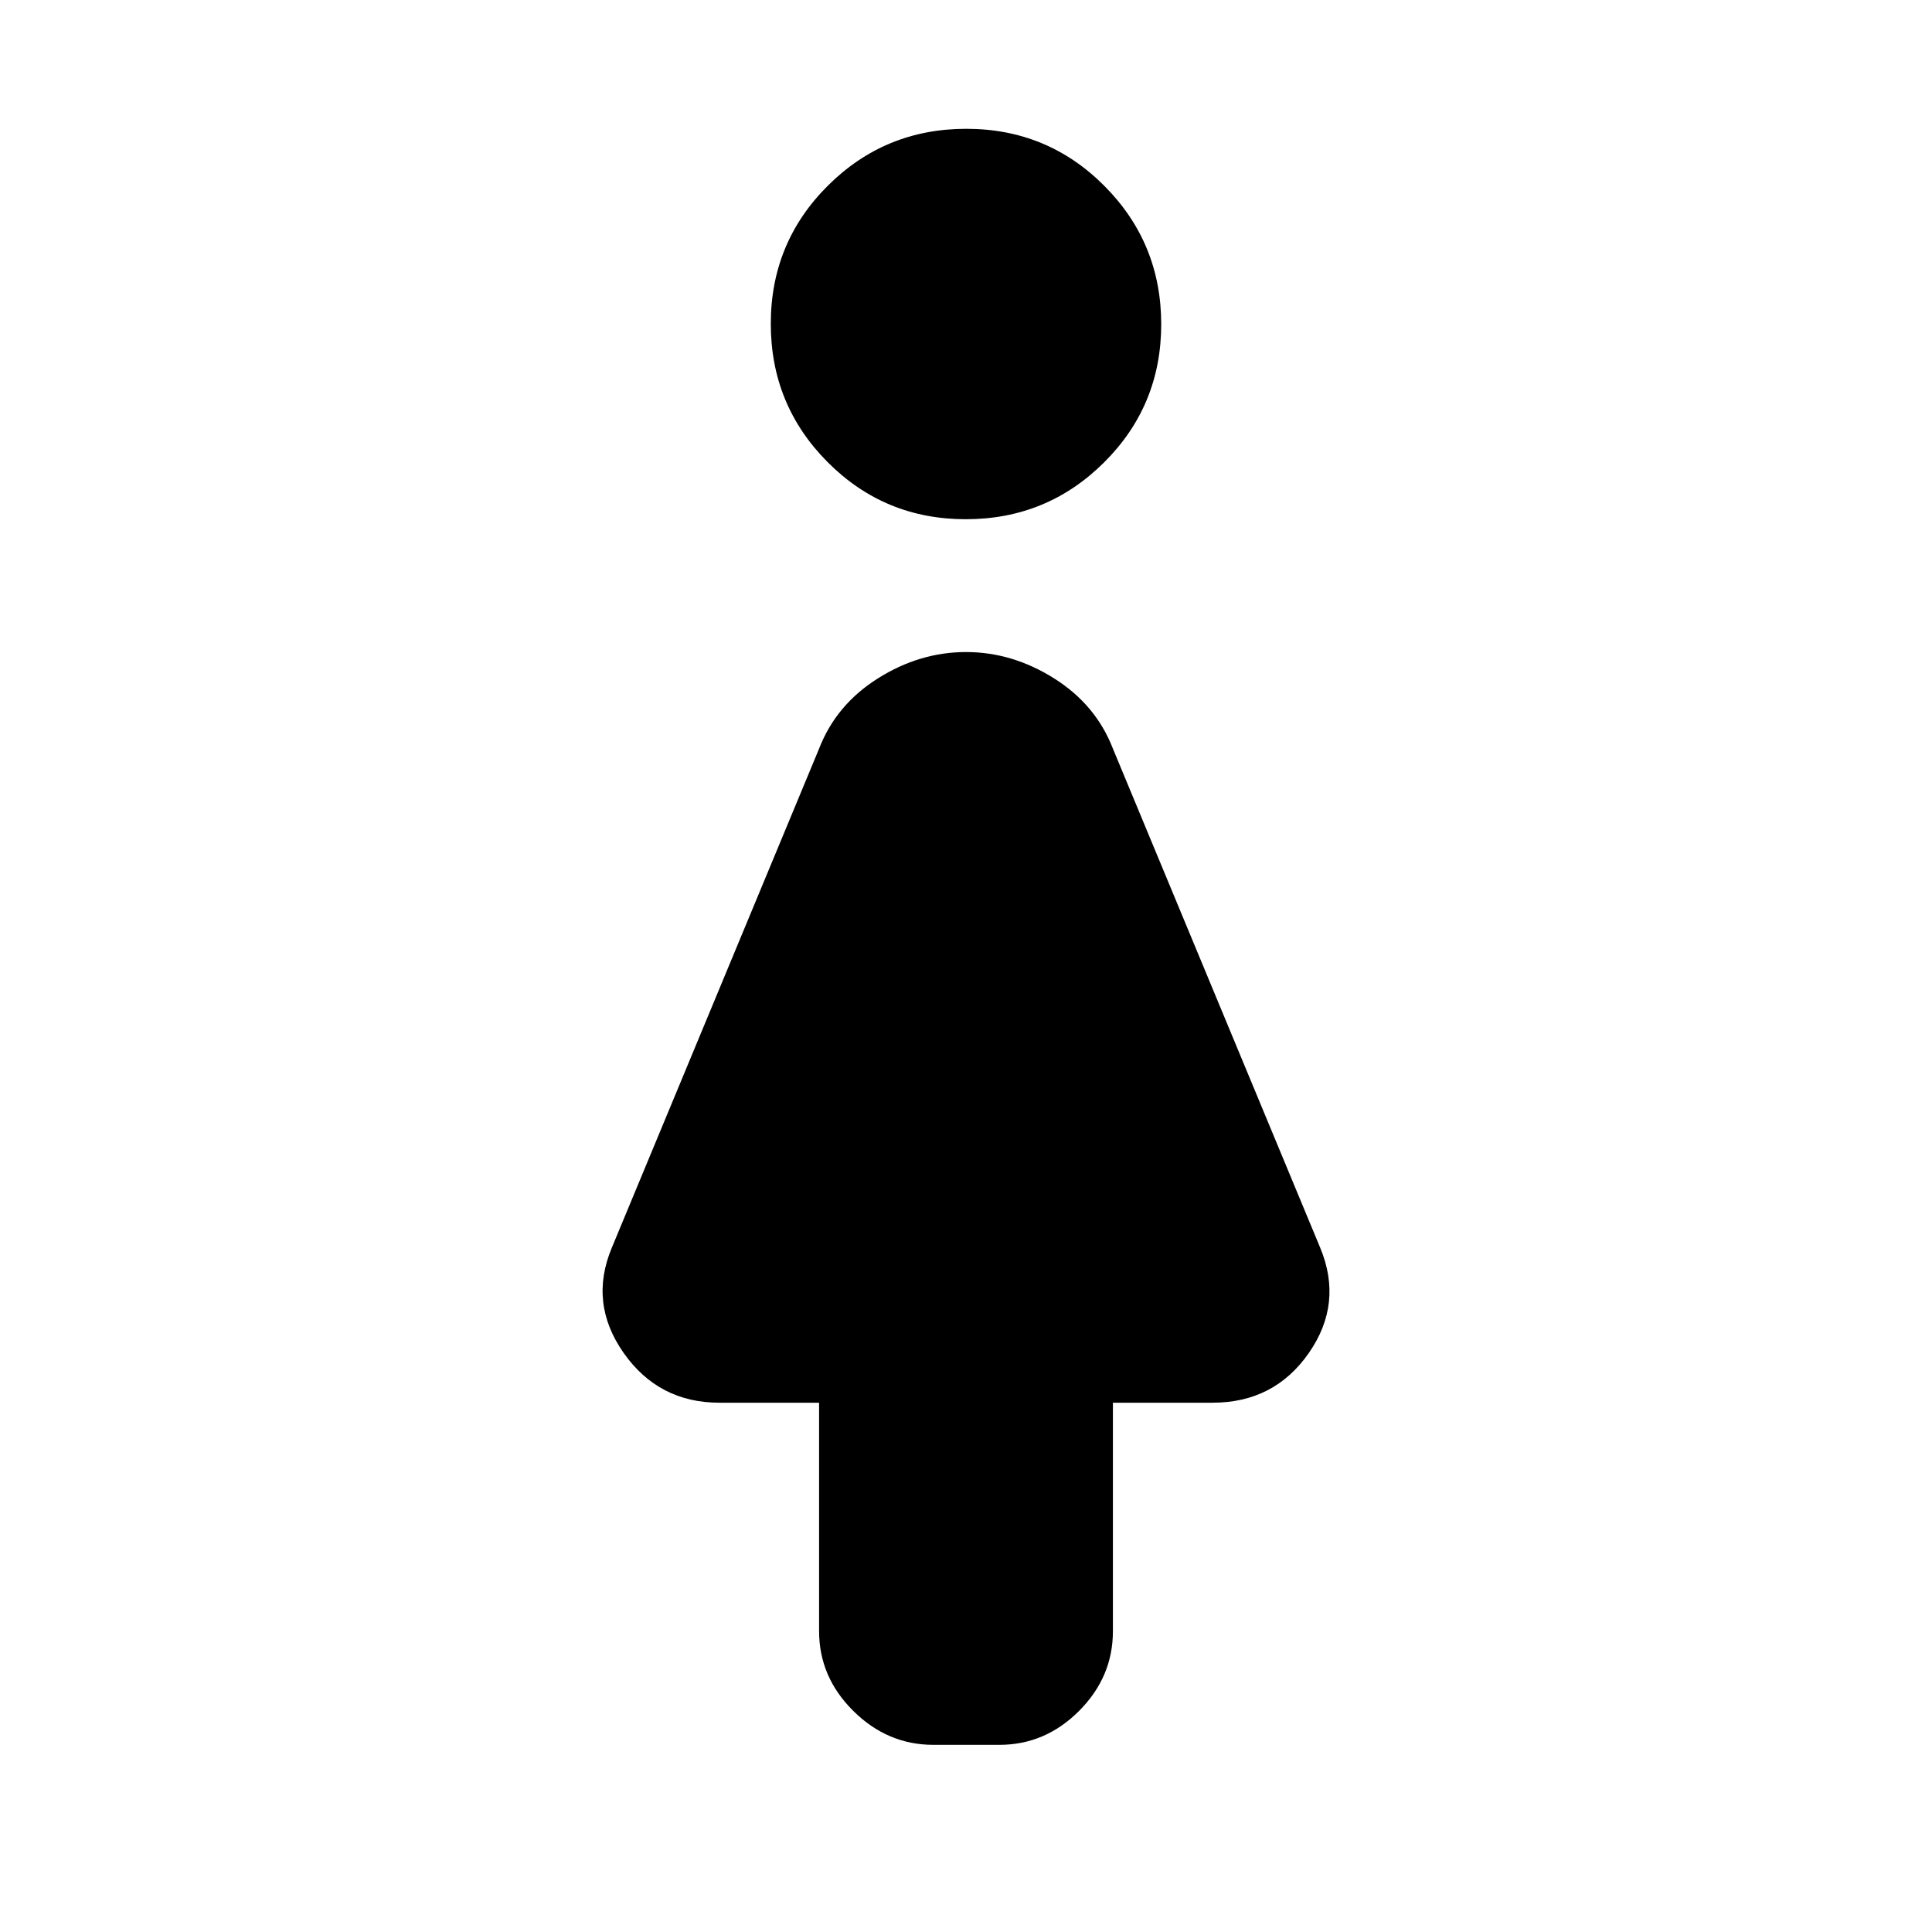 <svg xmlns="http://www.w3.org/2000/svg" height="20" viewBox="0 -960 960 960" width="20"><path d="M407-149.5V-263h-49.5q-30.23 0-47.62-24.75Q292.5-312.5 304-340l103-248q8.46-21.85 29.23-34.92Q457-636 480-636q23 0 43.77 13.08Q544.54-609.85 553-588l103 248q11.5 27.68-5.68 52.34Q633.13-263 602.5-263H553v113.5q0 22.8-16.82 39.65Q519.35-93 496.59-93h-32.83Q441-93 424-109.85q-17-16.85-17-39.65ZM479.88-702q-40.38 0-68.63-28.37Q383-758.73 383-799.12q0-40.38 28.37-68.63Q439.73-896 480.12-896q40.38 0 68.63 28.37Q577-839.27 577-798.88q0 40.38-28.37 68.63Q520.27-702 479.88-702Z"/></svg>